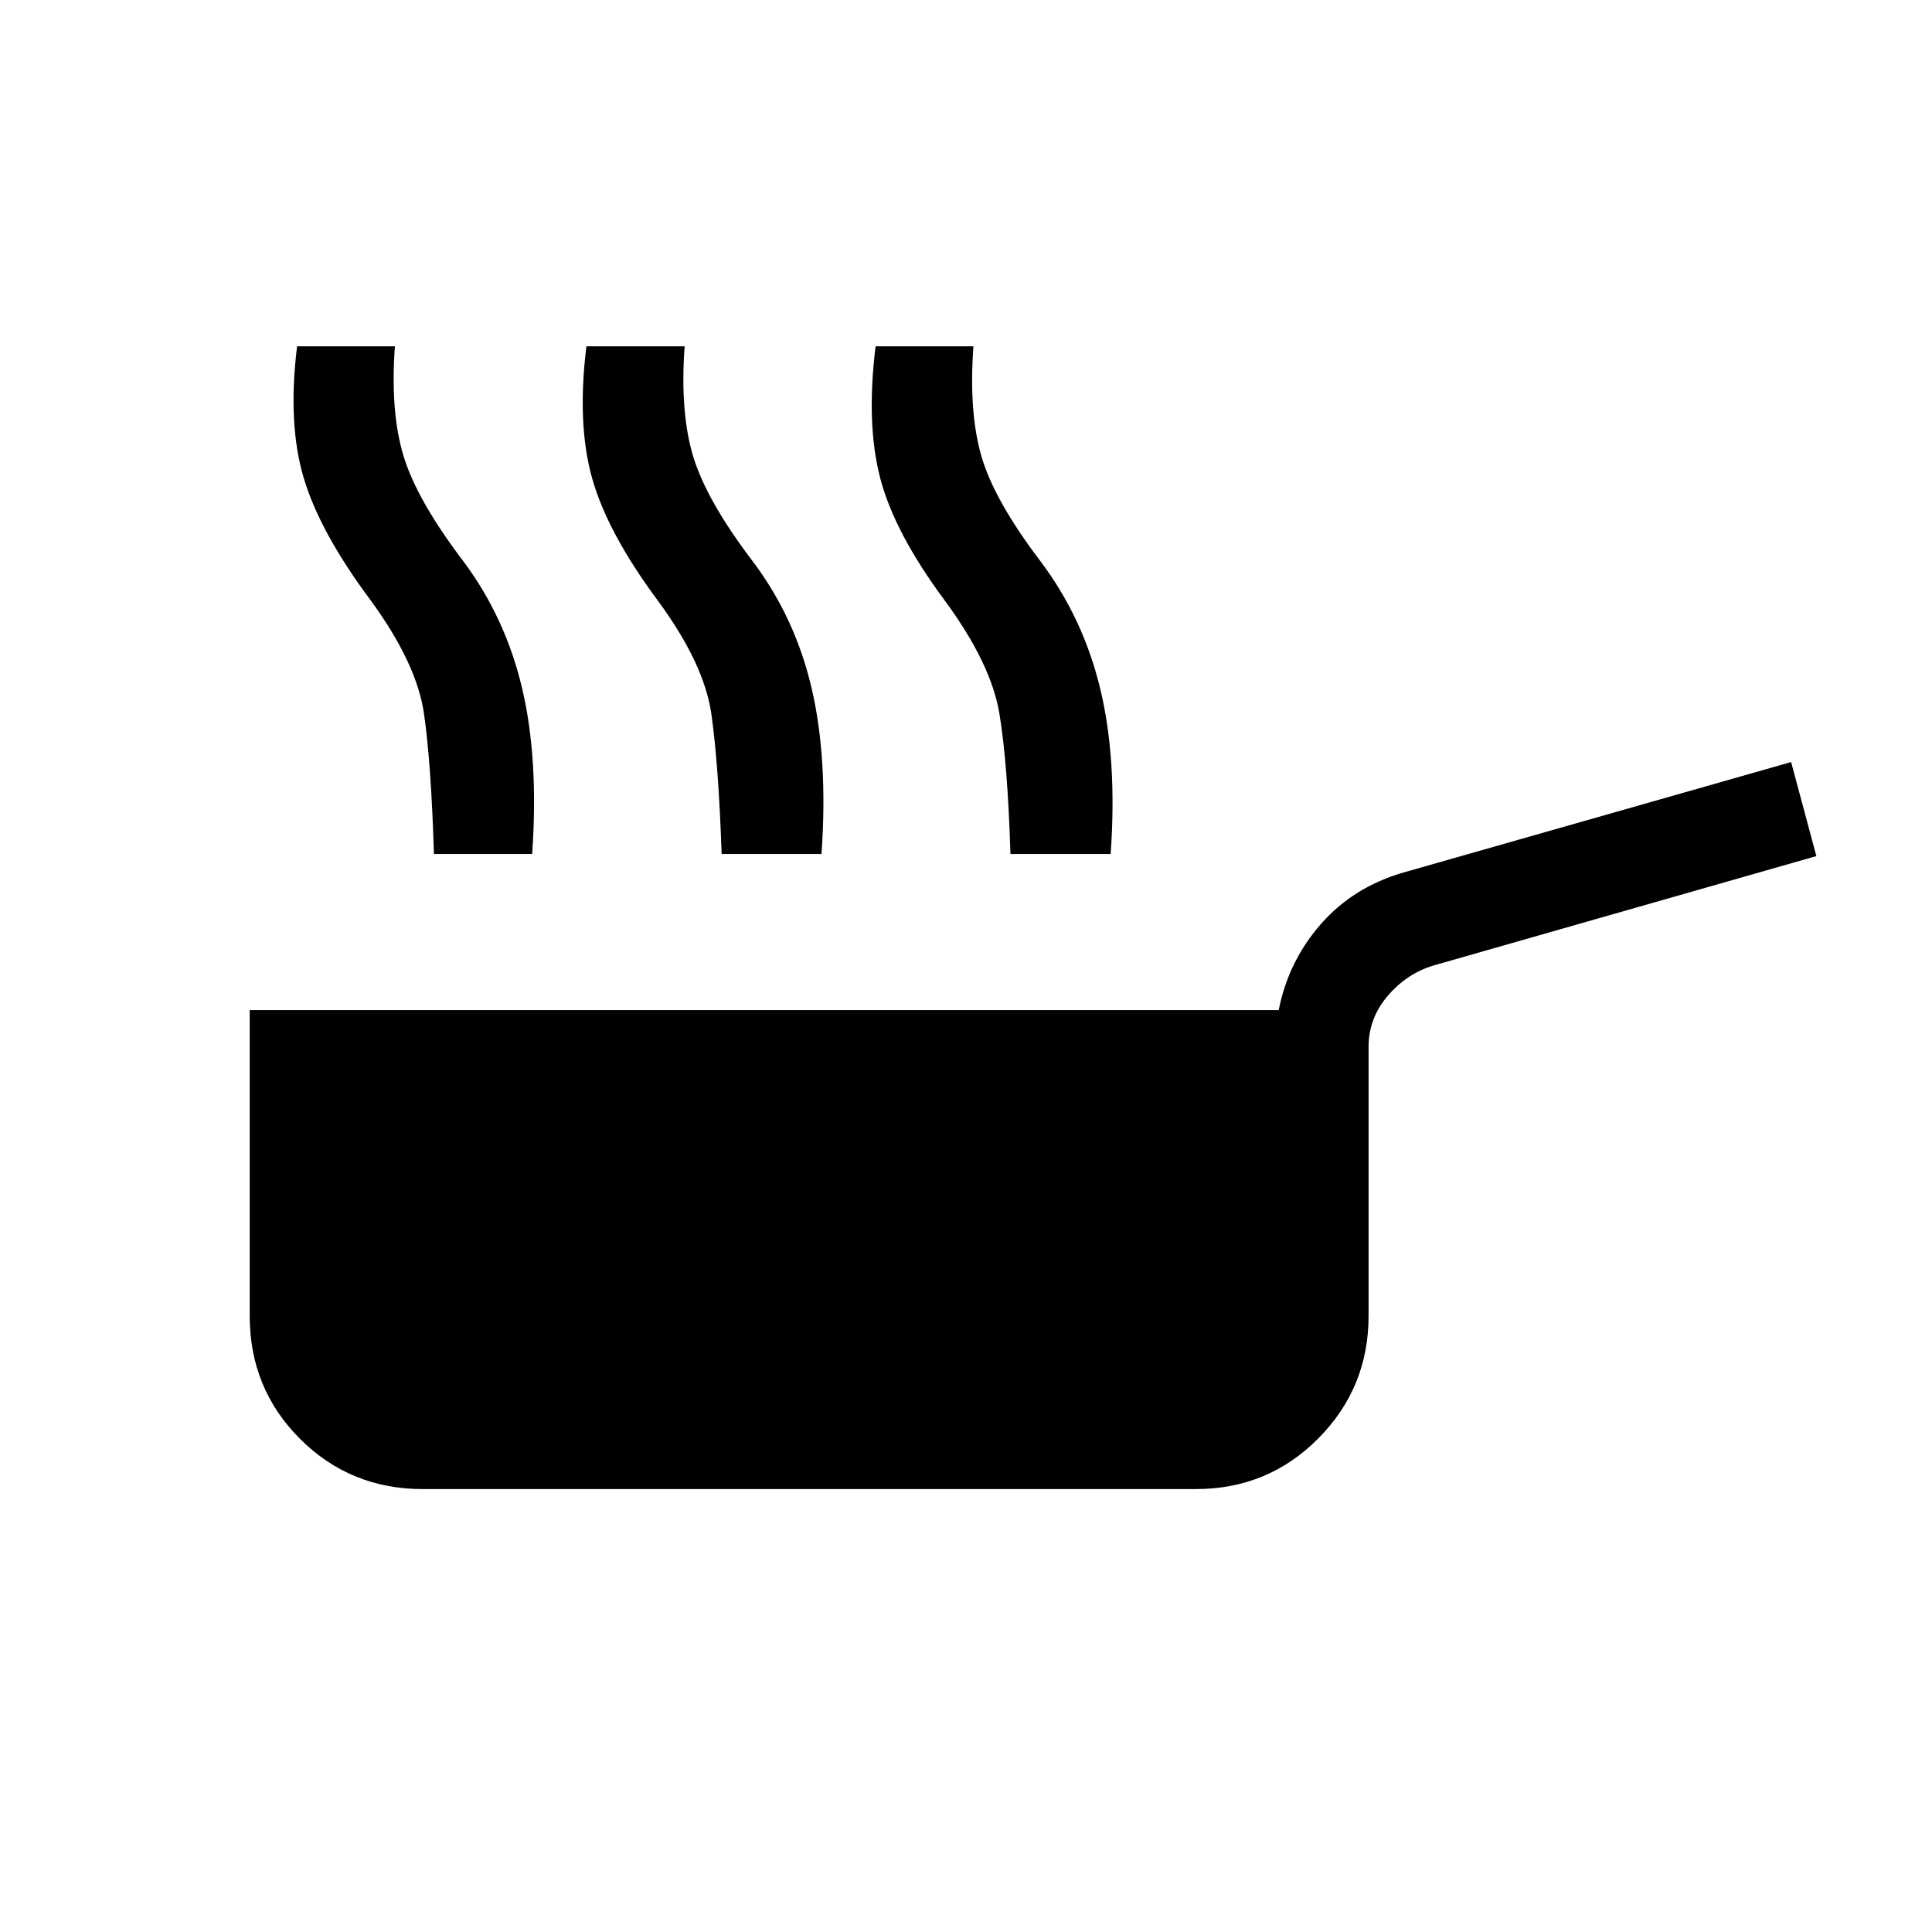 <svg xmlns="http://www.w3.org/2000/svg" height="20" viewBox="0 -960 960 960" width="20"><path d="M210.15-220.08q-36.11 0-61.09-24.98-24.98-24.98-24.98-61.09v-151.93h511.3q4.77-24.26 20.95-42.75 16.17-18.48 41.32-25.71L890-581.34l12.54 46.73-190.04 54.3q-13.39 3.96-22.92 15.12-9.54 11.15-9.54 25.34v133.7q0 35.73-24.98 60.9t-60.91 25.17h-384Zm5.47-315.57q-1.35-44.46-4.91-69.52-3.55-25.06-26.44-56.41-25.19-33.69-33.31-60.77-8.11-27.07-3.34-65.57h48.61q-2.38 32.69 4.33 54.65t29.79 52.31q20.96 28.15 29.17 63.33 8.21 35.17 4.9 81.98h-48.8Zm142.96 0q-1.54-44.46-5.1-69.52-3.56-25.06-26.63-56.41-25-33.69-32.62-60.77-7.61-27.07-2.84-65.57h48.8q-2.38 32.69 4.23 54.65 6.62 21.96 29.7 52.31 21.15 28.15 29.26 63.33 8.12 35.17 4.81 81.98h-49.61Zm143.5 0q-1.35-44.46-5.44-69.52-4.1-25.06-27.18-56.41-25-33.69-32.07-60.77-7.08-27.07-2.31-65.57h48.61q-2.38 32.69 3.98 54.65 6.37 21.96 29.45 52.31 21.15 28.15 29.61 63.33 8.46 35.17 5.15 81.98h-49.8Z"/></svg>